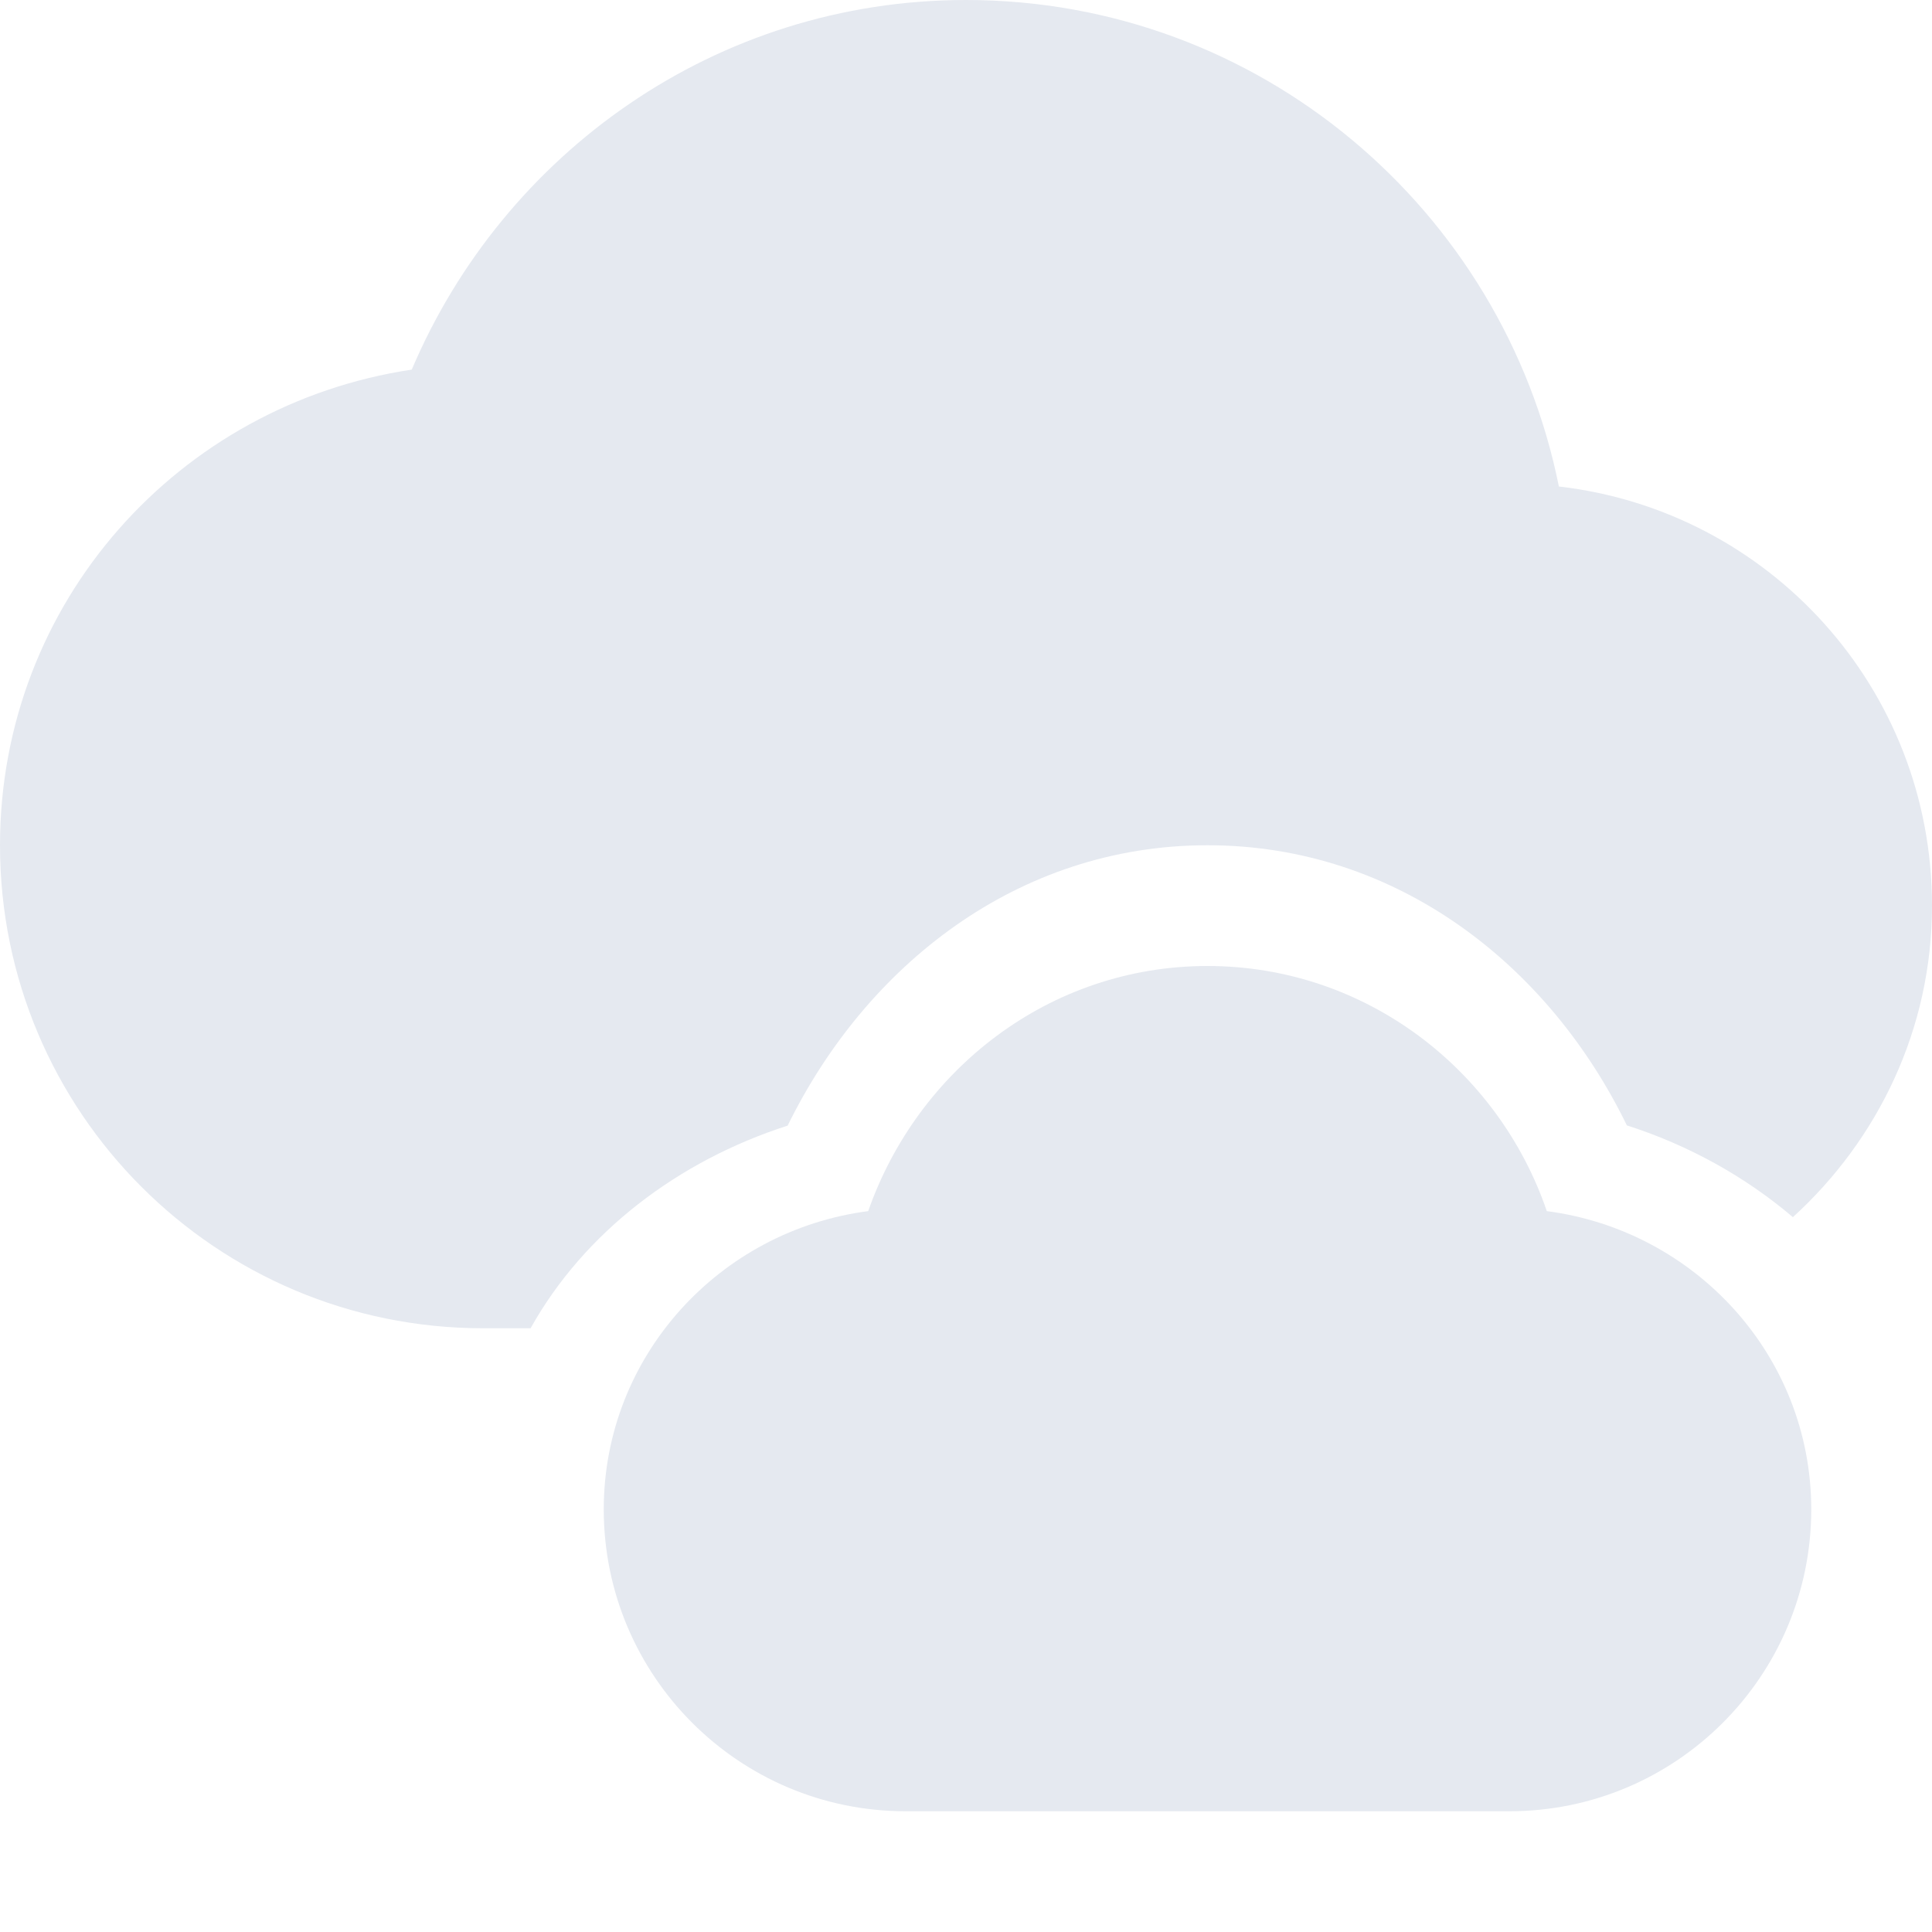 <svg xmlns="http://www.w3.org/2000/svg" width="16" height="16" version="1.1">
 <path style="fill:#e5e9f0" d="M 10,8 C 8.69,8 7.6,8.86 7.19,10.03 5.96,10.19 5,11.23 5,12.5 5,13.88 6.12,15 7.5,15 H 12.5 C 13.88,15 15,13.88 15,12.5 15,11.23 14.04,10.19 12.81,10.03 12.41,8.86 11.31,8 10,8 Z"/>
 <path style="fill:#e5e9f0" d="M 8,0 C 5.93,0 4.17,1.27 3.41,3.061 1.48,3.35 0,4.99 0,7 0,9.21 1.79,11 4,11 H 4.394 C 4.839,10.204 5.617,9.613 6.523,9.322 7.17,8.002 8.423,7 10,7 11.573,7 12.83,7.997 13.473,9.32 13.983,9.483 14.453,9.744 14.848,10.08 15.551,9.44 16,8.524 16,7.5 16,5.7 14.65,4.229 12.91,4.029 12.45,1.739 10.43,0 8,0 Z"/>
</svg>
